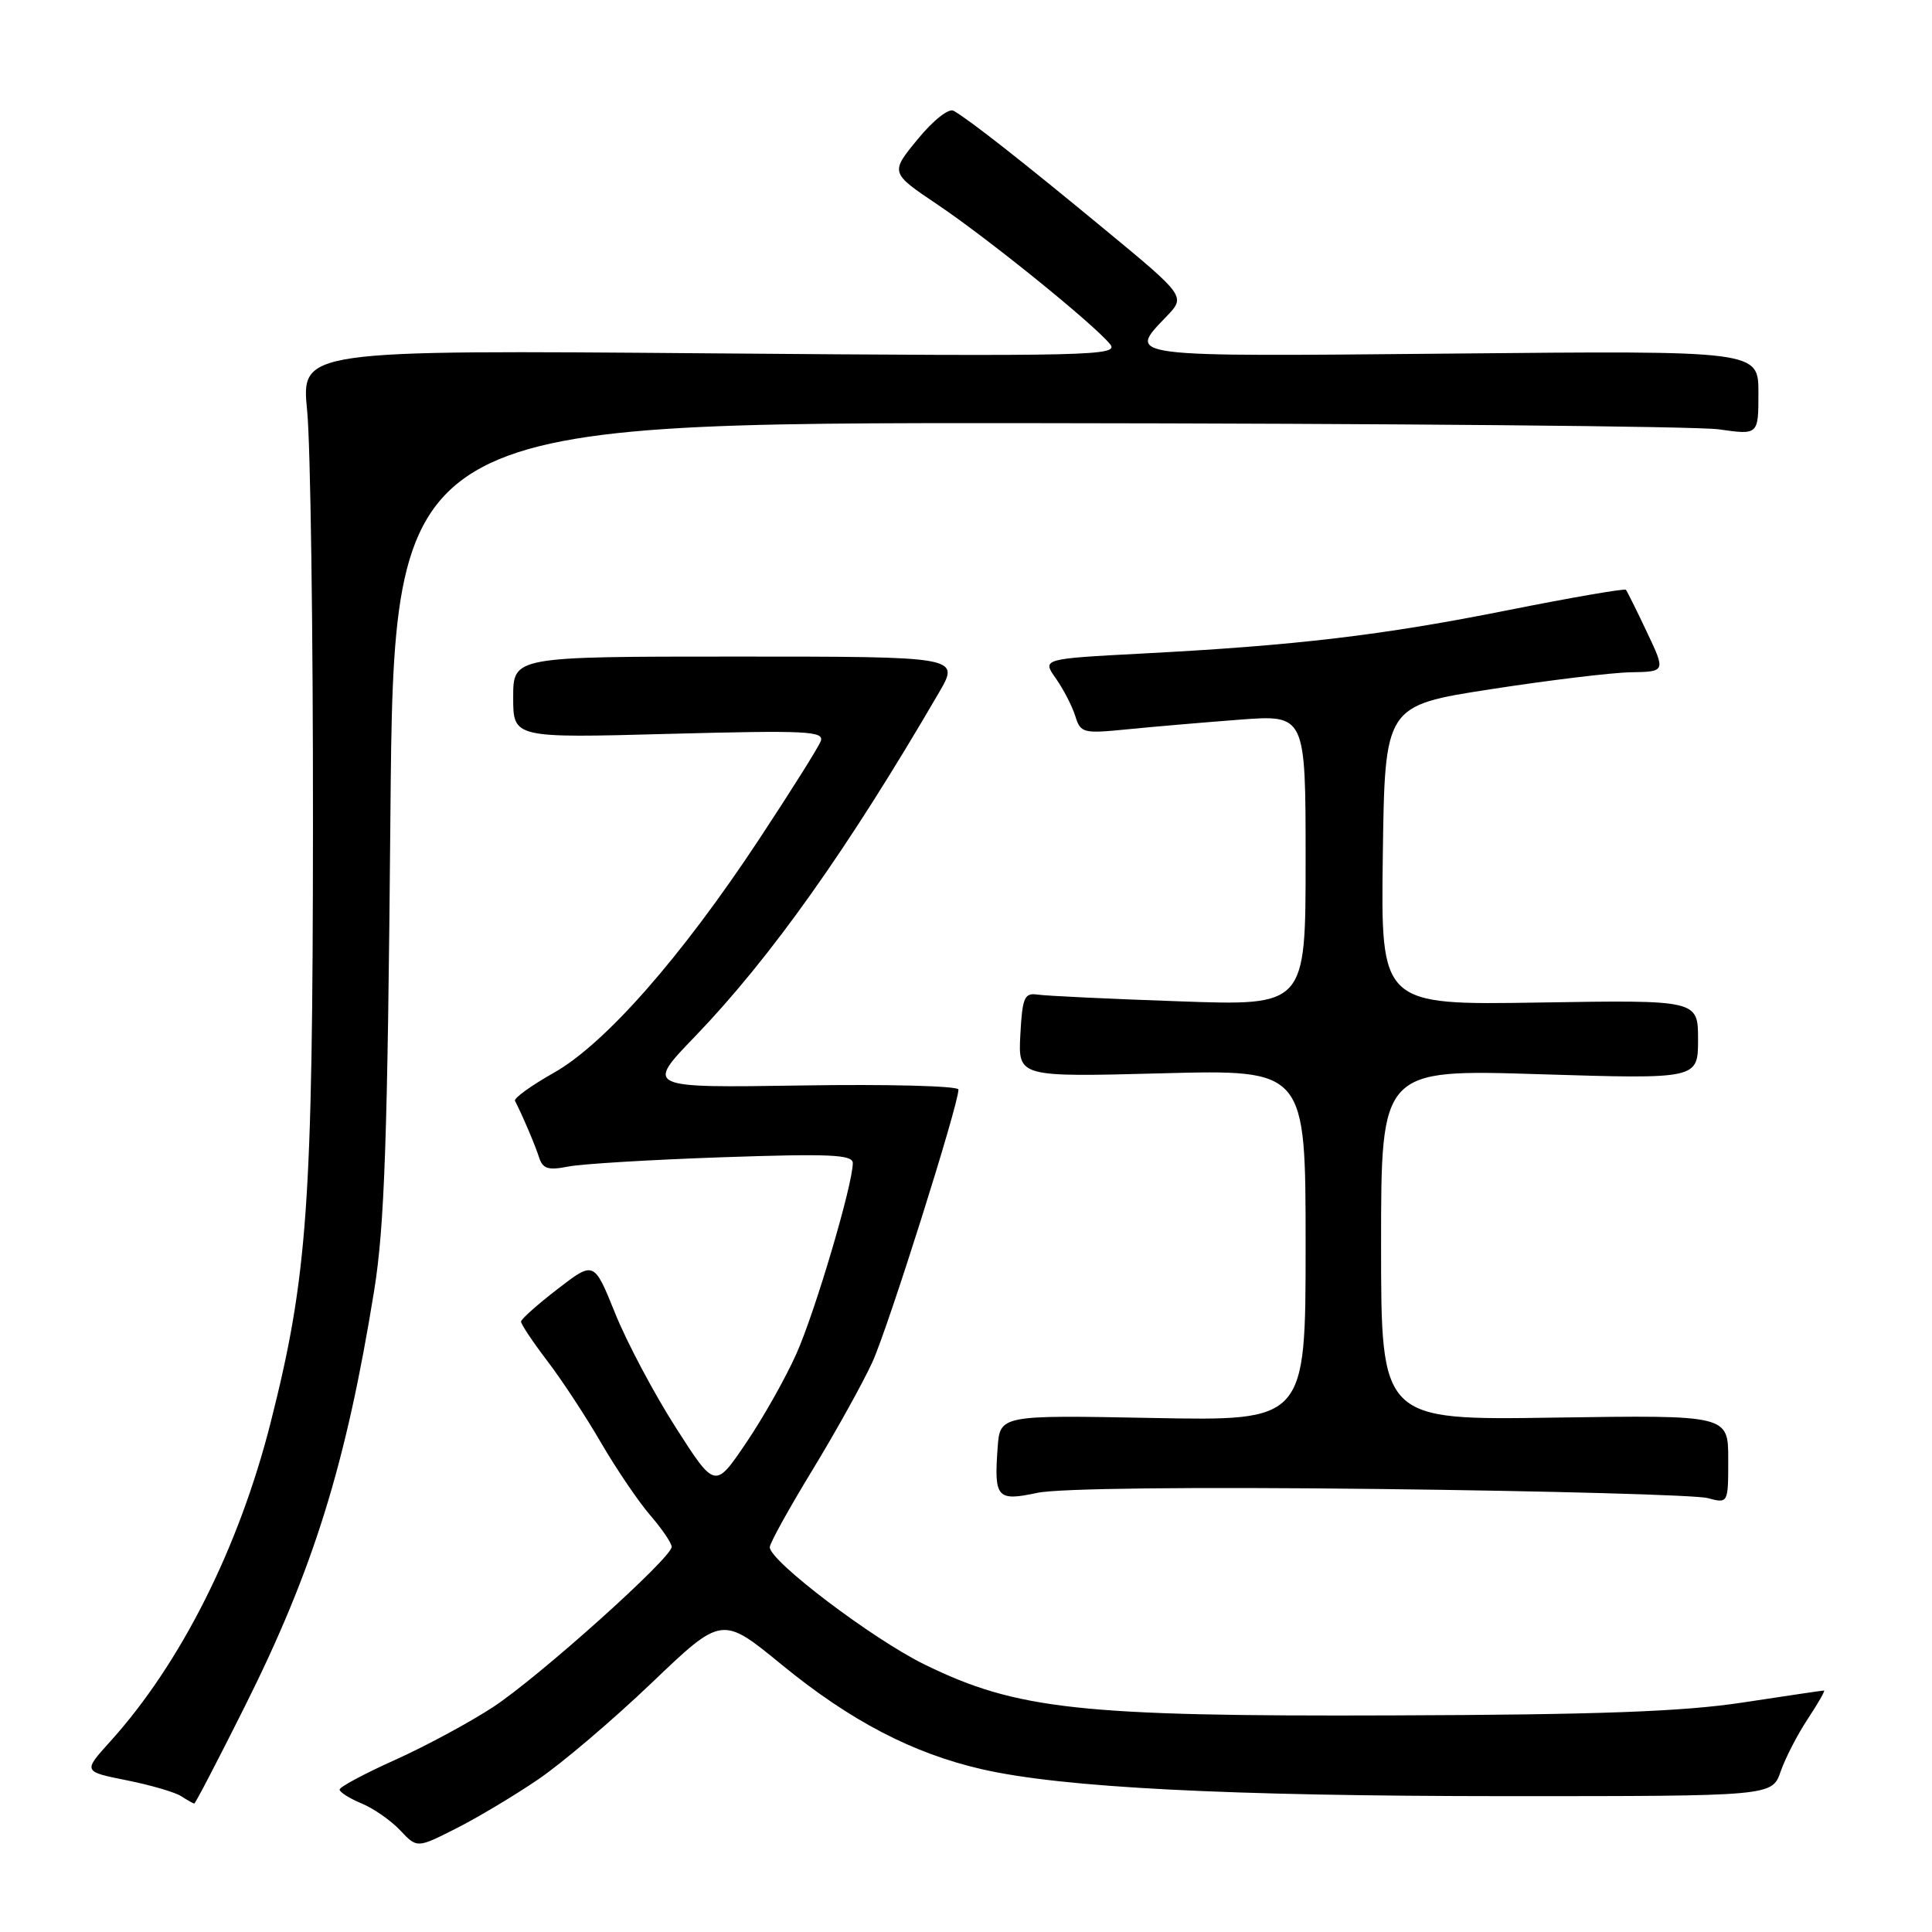 <?xml version="1.0" encoding="UTF-8" standalone="no"?>
<!DOCTYPE svg PUBLIC "-//W3C//DTD SVG 1.1//EN" "http://www.w3.org/Graphics/SVG/1.1/DTD/svg11.dtd" >
<svg xmlns="http://www.w3.org/2000/svg" xmlns:xlink="http://www.w3.org/1999/xlink" version="1.1" viewBox="0 0 256 256">
 <g >
 <path fill="currentColor"
d=" M 71.25 235.82 C 74.42 233.68 81.20 227.91 86.33 223.01 C 95.66 214.09 95.66 214.09 103.58 220.58 C 112.64 228.00 120.90 232.32 130.10 234.43 C 140.72 236.87 162.61 237.99 199.65 238.00 C 234.80 238.00 234.80 238.00 235.94 234.75 C 236.56 232.96 238.18 229.81 239.55 227.75 C 240.91 225.69 241.88 224.00 241.69 224.00 C 241.50 224.00 236.66 224.72 230.93 225.59 C 223.01 226.80 211.84 227.21 184.50 227.30 C 143.08 227.45 134.71 226.53 122.50 220.55 C 115.61 217.17 102.00 206.86 102.00 205.01 C 102.00 204.49 104.54 199.89 107.65 194.79 C 110.76 189.68 114.33 183.25 115.59 180.50 C 117.67 175.95 127.00 146.42 127.00 144.37 C 127.00 143.89 117.67 143.65 106.26 143.83 C 85.52 144.15 85.52 144.15 92.10 137.33 C 102.14 126.89 112.37 112.47 124.43 91.75 C 127.19 87.00 127.19 87.00 97.60 87.00 C 68.00 87.00 68.00 87.00 68.00 92.40 C 68.00 97.80 68.00 97.80 88.67 97.24 C 106.88 96.76 109.26 96.87 108.75 98.21 C 108.43 99.05 104.75 104.90 100.57 111.23 C 90.25 126.86 80.17 138.32 73.37 142.16 C 70.37 143.85 68.06 145.52 68.24 145.87 C 69.23 147.79 70.91 151.74 71.43 153.36 C 71.91 154.87 72.64 155.10 75.26 154.58 C 77.04 154.22 86.26 153.67 95.75 153.34 C 110.01 152.85 113.00 152.99 113.00 154.12 C 112.99 156.98 108.04 173.73 105.54 179.35 C 104.11 182.57 101.09 187.92 98.83 191.24 C 94.74 197.28 94.74 197.28 89.52 189.12 C 86.65 184.63 83.05 177.84 81.51 174.02 C 78.71 167.08 78.71 167.08 73.90 170.79 C 71.25 172.83 69.07 174.77 69.04 175.11 C 69.02 175.44 70.57 177.77 72.48 180.28 C 74.40 182.78 77.62 187.69 79.64 191.17 C 81.67 194.65 84.60 198.98 86.16 200.78 C 87.72 202.59 89.00 204.47 89.00 204.97 C 89.00 206.43 71.46 222.16 65.36 226.18 C 62.26 228.21 56.41 231.37 52.36 233.19 C 48.31 235.01 45.00 236.78 45.00 237.13 C 45.00 237.47 46.31 238.30 47.90 238.96 C 49.50 239.62 51.80 241.23 53.03 242.53 C 55.26 244.90 55.26 244.90 60.38 242.31 C 63.20 240.89 68.09 237.97 71.25 235.82 Z  M 32.37 226.25 C 41.53 207.97 45.85 194.08 49.58 171.00 C 50.96 162.43 51.36 150.92 51.73 108.25 C 52.19 56.00 52.19 56.00 137.35 56.07 C 184.18 56.11 224.86 56.48 227.75 56.89 C 233.00 57.64 233.00 57.64 233.00 52.05 C 233.00 46.46 233.00 46.46 192.50 46.85 C 148.58 47.26 149.36 47.36 154.56 41.94 C 157.12 39.27 157.12 39.27 146.31 30.34 C 135.50 21.41 128.50 15.91 126.36 14.68 C 125.72 14.31 123.65 15.94 121.59 18.46 C 117.95 22.89 117.95 22.89 124.23 27.11 C 130.95 31.64 144.77 42.81 147.07 45.58 C 148.37 47.15 144.96 47.23 94.18 46.82 C 39.90 46.38 39.90 46.38 40.70 54.44 C 41.14 58.87 41.49 83.65 41.47 109.50 C 41.44 159.55 40.76 169.17 35.86 188.50 C 31.65 205.11 23.96 220.39 14.63 230.73 C 11.00 234.74 11.00 234.74 16.75 235.89 C 19.91 236.52 23.18 237.47 24.00 238.00 C 24.82 238.53 25.61 238.98 25.74 238.98 C 25.88 238.99 28.86 233.26 32.37 226.25 Z  M 182.77 197.30 C 205.17 197.56 224.74 198.10 226.25 198.50 C 229.00 199.23 229.00 199.23 229.00 193.37 C 229.00 187.50 229.00 187.50 206.00 187.84 C 183.00 188.19 183.00 188.19 183.00 164.94 C 183.00 141.68 183.00 141.68 204.00 142.34 C 225.00 142.99 225.00 142.99 225.00 137.74 C 225.00 132.50 225.00 132.50 203.98 132.84 C 182.96 133.18 182.96 133.18 183.23 113.34 C 183.50 93.50 183.50 93.50 197.50 91.33 C 205.20 90.14 213.57 89.12 216.10 89.08 C 220.71 89.00 220.71 89.00 218.22 83.75 C 216.86 80.86 215.60 78.34 215.44 78.15 C 215.27 77.96 208.24 79.17 199.82 80.85 C 183.16 84.18 171.69 85.54 151.29 86.60 C 138.07 87.30 138.07 87.30 139.91 89.90 C 140.91 91.33 142.07 93.57 142.48 94.88 C 143.18 97.14 143.52 97.22 149.36 96.64 C 152.74 96.30 159.44 95.73 164.25 95.36 C 173.00 94.70 173.00 94.70 173.00 113.99 C 173.00 133.28 173.00 133.28 156.25 132.68 C 147.04 132.36 138.60 131.96 137.50 131.79 C 135.73 131.53 135.47 132.15 135.20 137.11 C 134.91 142.72 134.91 142.72 153.95 142.22 C 173.00 141.72 173.00 141.72 173.00 165.00 C 173.00 188.28 173.00 188.28 152.75 187.89 C 132.50 187.50 132.50 187.50 132.19 191.86 C 131.71 198.50 132.11 198.95 137.45 197.81 C 140.25 197.21 158.03 197.01 182.77 197.30 Z "/>
</g>
</svg>